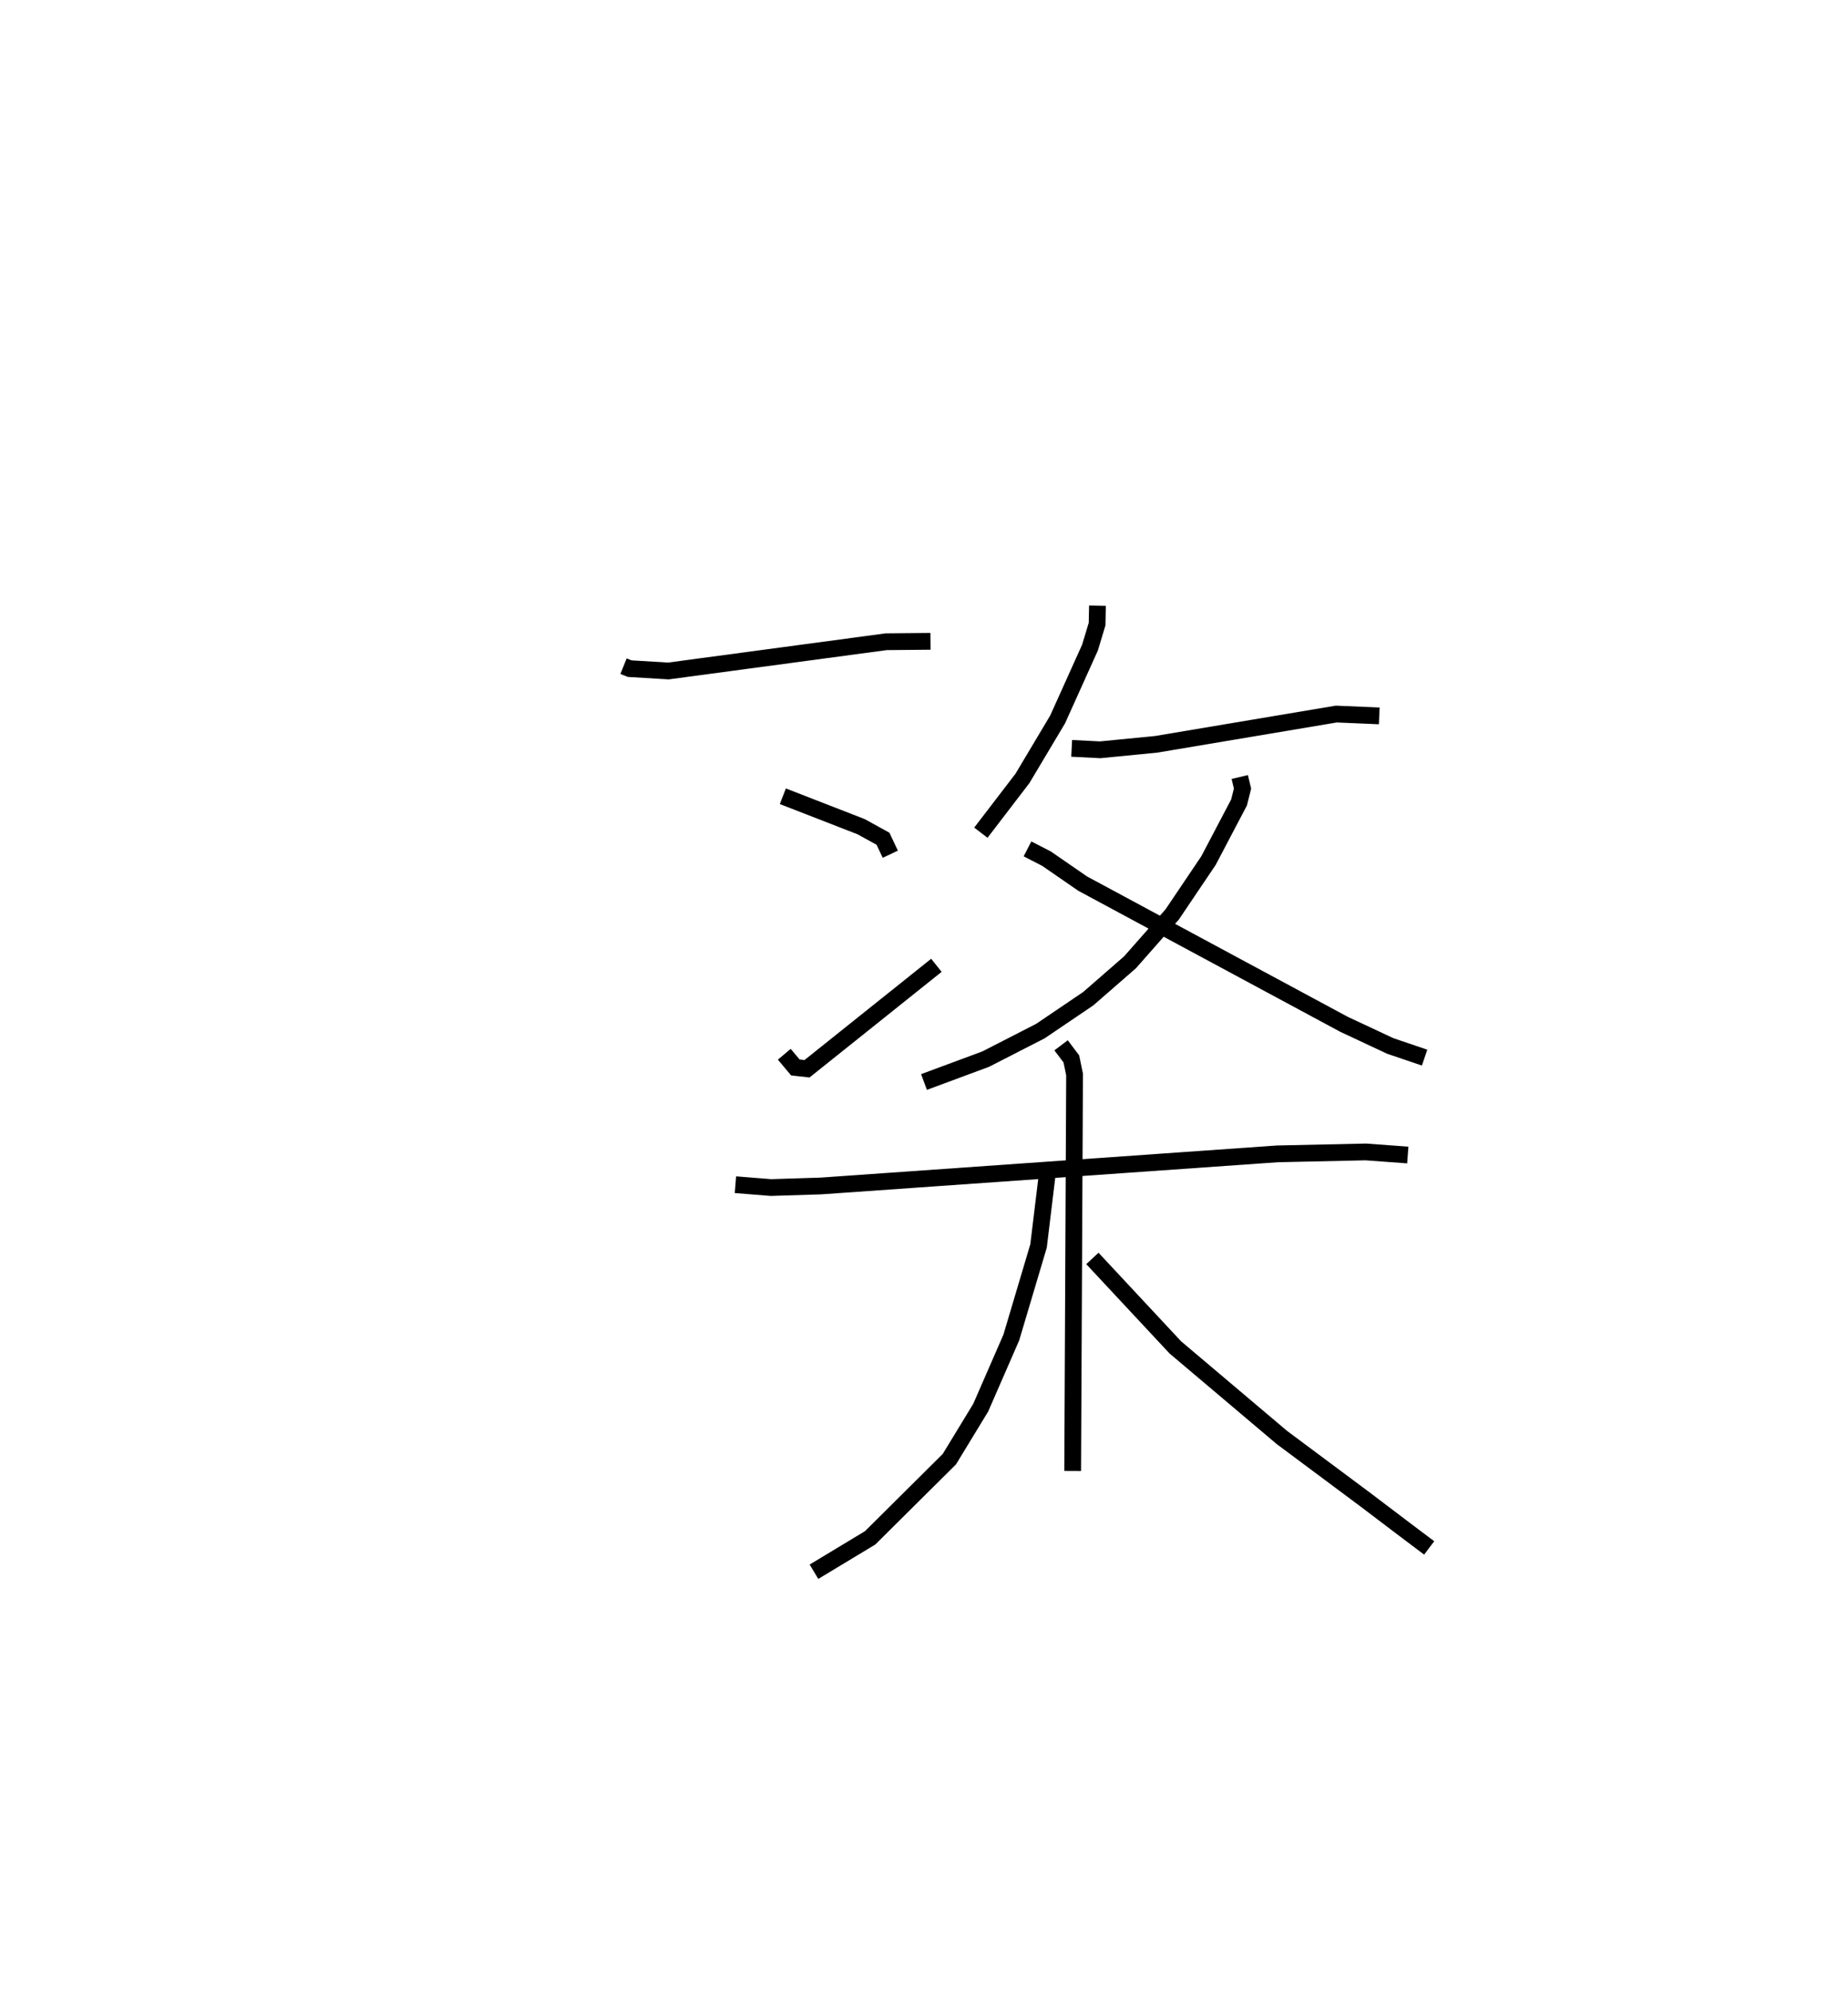 <?xml version="1.0" encoding="utf-8" ?>
<svg baseProfile="full" height="118.795" version="1.1" width="110.3" xmlns="http://www.w3.org/2000/svg" xmlns:ev="http://www.w3.org/2001/xml-events" xmlns:xlink="http://www.w3.org/1999/xlink"><defs /><rect fill="white" height="118.795" width="110.3" x="0" y="0" /><path d="M25,25 m0.0,0.0 m12.216,14.755 l0.366,0.147 2.314,0.139 l12.999,-1.745 2.641,-0.024 m-8.811,9.245 l4.675,1.818 1.303,0.718 l0.435,0.924 m-6.327,11.937 l0.663,0.789 0.694,0.076 l7.722,-6.173 m9.613,-21.46 l-0.022,1.098 -0.424,1.403 l-1.931,4.284 -2.099,3.52 l-2.483,3.241 m5.42,-5.033 l1.703,0.086 3.347,-0.328 l10.744,-1.805 2.564,0.11 m-8.326,3.647 l0.165,0.692 -0.208,0.828 l-1.822,3.466 -2.168,3.216 l-2.515,2.854 -2.493,2.172 l-2.86,1.936 -3.262,1.671 l-3.683,1.366 m6.177,-13.912 l1.133,0.582 2.164,1.493 l15.597,8.395 2.761,1.292 l2.047,0.694 m-41.133,7.584 l2.118,0.17 2.977,-0.093 l27.254,-1.917 5.275,-0.115 l2.506,0.184 m-20.694,-6.547 l0.613,0.812 0.192,0.931 l-0.113,23.658 m-1.503,-17.836 l-0.534,4.409 -1.626,5.464 l-1.826,4.187 -1.87,3.071 l-4.732,4.698 -3.35,2.021 m16.618,-18.696 l4.95,5.308 6.357,5.374 l4.982,3.711 2.319,1.758 l1.493,1.124 " fill="none" stroke="black" stroke-width="1" /></svg>